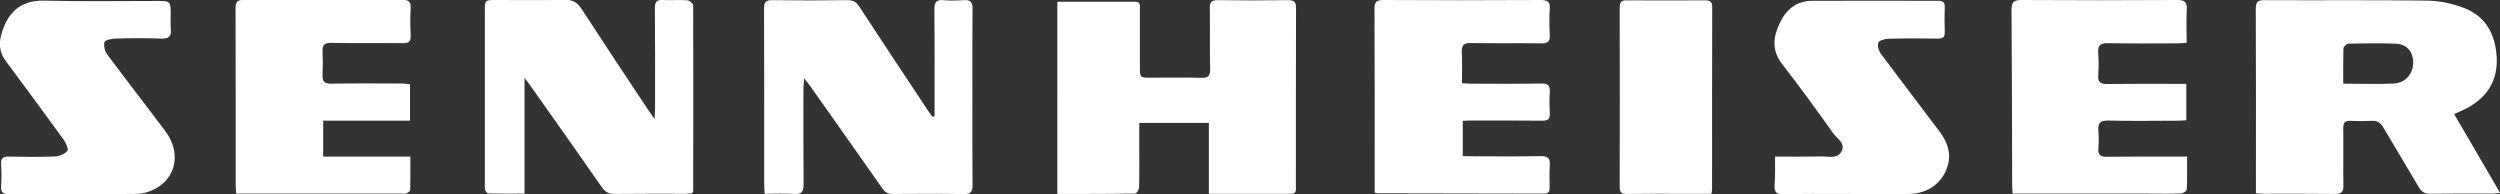 <?xml version="1.0" encoding="utf-8"?>
<!-- Generator: Adobe Illustrator 18.1.1, SVG Export Plug-In . SVG Version: 6.00 Build 0)  -->
<!DOCTYPE svg PUBLIC "-//W3C//DTD SVG 1.1//EN" "http://www.w3.org/Graphics/SVG/1.1/DTD/svg11.dtd">
<svg version="1.1" id="Layer_1" xmlns="http://www.w3.org/2000/svg" xmlns:xlink="http://www.w3.org/1999/xlink" x="0px" y="0px"
	 viewBox="0 0 1580.4 122.7" enable-background="new 0 0 1580.4 122.7" xml:space="preserve">
<rect x="0" y="0" width="1580.4" height="122.7" fill="#333333" stroke="none"/>
<path fill="#FFFFFF" d="M1426.1,122.2c0-2.1,0-3.5,0-5c0-37.2,0.1-74.3-0.1-111.5c0-4.4,1.2-5.7,5.6-5.6c34.3,0.2,68.7-0.2,103,0.3
	c7.8,0.1,15.9,1.9,23.2,4.7c13.7,5.3,19.7,16.8,20.5,31c0.8,14.4-5.7,25-18.1,31.9c-2.6,1.4-5.4,2.5-8.8,4.1
	c9.6,16.5,19.2,32.9,29.1,49.9c-2,0.2-3.2,0.4-4.4,0.4c-13.3,0-26.7-0.1-40,0.1c-3.3,0-5.1-1.1-6.8-3.8
	c-7.5-12.8-15.2-25.4-22.7-38.2c-1.7-3-3.8-4.2-7.2-4.1c-4.5,0.2-9,0.2-13.5,0c-3.5-0.2-4.6,1.2-4.6,4.7c0.2,12-0.1,24,0.1,36
	c0.1,4-0.9,5.5-5.2,5.5c-15-0.2-30-0.1-45-0.1C1429.7,122.5,1428.3,122.3,1426.1,122.2z M1481.3,52.9c11.1,0,21.6,0.4,32-0.1
	c7.5-0.4,12.3-6.4,12.2-13.4c-0.1-7-4.1-11.6-11.5-11.8c-9.8-0.4-19.7-0.2-29.5,0c-1.1,0-3.1,2-3.1,3.1
	C1481.2,37.8,1481.3,45,1481.3,52.9z"/>
<path fill="#FFFFFF" d="M668.4,1.1c16.7,0,33,0,49.3,0c3.4,0,2.9,2.5,2.9,4.6c0,12.2,0,24.3,0,36.5c0,6.9,0,6.9,6.7,6.9
	c10.7,0,21.3-0.2,32,0.1c4.3,0.1,5.8-1,5.7-5.5c-0.3-12.8,0-25.6-0.2-38.5c-0.1-4,1.2-5.1,5.1-5.1c14.8,0.2,29.6,0.2,44.5,0
	c3.7,0,4.9,1.2,4.9,4.9c-0.1,37.6-0.1,75.3-0.1,112.9c0,2.1,0.5,4.6-2.9,4.6c-17.1,0-34.3,0-52.1,0c0-15.1,0-29.8,0-44.8
	c-14.9,0-29.1,0-44,0c0,6.4,0,12.7,0,18.9c0,7.3,0.1,14.7-0.1,22c0,1.3-1.6,3.7-2.5,3.8c-16.3,0.2-32.6,0.2-49.2,0.2
	C668.4,81.9,668.4,41.9,668.4,1.1z"/>
<path fill="#FFFFFF" d="M437.5,122.2c-1.4,0.1-3,0.3-4.6,0.3c-14.8,0-29.7-0.1-44.5,0.1c-3.6,0-5.7-1.2-7.8-4.1
	c-14.6-20.9-29.3-41.7-44-62.5c-1.3-1.9-2.7-3.7-5-6.8c0,25,0,48.7,0,73.2c-8.1,0-15.5,0.1-22.9-0.1c-0.7,0-1.8-1.4-2-2.3
	c-0.4-1.4-0.2-3-0.2-4.5c0-36.2,0-72.3,0-108.5c0-7,0-7,7.2-7c14.5,0,29,0.2,43.5-0.1c5-0.1,7.8,1.7,10.4,5.7
	C381.5,27,395.5,48,409.5,69.1c1.1,1.6,2.2,3.2,4.3,6.1c0.1-3.2,0.3-4.9,0.3-6.6c0-21.2,0.1-42.3-0.1-63.5c0-4,1.2-5.3,5.1-5.1
	c5.2,0.3,10.3-0.2,15.5,0.2c1.3,0.1,3.6,2.1,3.6,3.2c0.1,39.1,0.1,78.3,0,117.4C438.2,121.2,437.9,121.5,437.5,122.2z"/>
<path fill="#FFFFFF" d="M590.8,73.5c0-1.7,0-3.5,0-5.2c0-20.8,0.1-41.6-0.1-62.5c0-4.3,1.1-6.1,5.6-5.7c4.3,0.4,8.7,0.3,13,0
	c4.1-0.3,5.5,1.1,5.5,5.3c-0.2,17.7-0.1,35.3-0.1,53c0,19.5-0.1,39,0.1,58.5c0,4.2-0.9,5.8-5.5,5.8c-15-0.3-30-0.2-45-0.1
	c-3,0-4.8-1-6.5-3.5c-15-21.4-30.1-42.7-45.2-64.1c-1-1.4-2.1-2.8-4.2-5.5c-0.3,3.4-0.5,5.3-0.5,7.2c0,20-0.1,40,0.1,60
	c0,4.6-1.4,6.2-6,5.9c-6.1-0.4-12.2-0.1-18.6-0.1c-0.1-2.2-0.3-3.6-0.3-5.1c0-37.3,0-74.6-0.1-111.9c0-4.1,1-5.5,5.3-5.4
	c15.8,0.2,31.7,0.2,47.5,0c3.4,0,5.4,1,7.3,3.9c14.3,21.9,28.7,43.6,43.2,65.4c1,1.5,2.1,2.9,3.1,4.4
	C589.8,73.7,590.3,73.6,590.8,73.5z"/>
<path fill="#FFFFFF" d="M869,121.7c0-1.7,0-3.3,0-5c0-37,0.1-74-0.1-111c0-4.3,1-5.7,5.5-5.7c33.2,0.2,66.3,0.2,99.5,0
	c4.2,0,6.1,0.9,5.8,5.5c-0.4,5.5-0.3,11,0,16.5c0.2,4.1-1,5.5-5.3,5.4c-14.8-0.2-29.7,0.1-44.5-0.2c-4.8-0.1-6,1.5-5.8,6
	c0.3,6.3,0.1,12.6,0.1,19.4c2.2,0.1,3.9,0.3,5.7,0.3c14.8,0,29.7,0.2,44.5-0.1c4.3-0.1,5.5,1.4,5.3,5.4c-0.3,4.5-0.2,9,0,13.5
	c0.2,3.5-1.1,4.6-4.6,4.6c-15.5-0.2-31-0.1-46.5-0.1c-1.2,0-2.3,0.1-3.9,0.2c0,7.3,0,14.5,0,22.2c1.7,0.1,3.5,0.2,5.3,0.2
	c14.7,0,29.3,0.2,44-0.1c4.8-0.1,6,1.6,5.7,6c-0.3,4.6-0.1,9.3-0.1,14c0,2.4-0.8,3.7-3.4,3.7c-35.2-0.1-70.3-0.1-105.5-0.2
	C870.4,122.3,870.1,122.1,869,121.7z"/>
<path fill="#FFFFFF" d="M259.2,53.3c0,7.8,0,15.1,0,23c-18.4,0-36.5,0-54.9,0c0,7.8,0,15,0,22.7c18.4,0,36.3,0,55.1,0
	c0,7.3,0.1,14.2-0.1,21.1c0,0.8-1.5,1.8-2.5,2.2c-1,0.4-2.3,0.1-3.5,0.1c-32.8,0-65.6,0-98.5,0c-1.7,0-3.3,0-5.5,0
	c-0.1-1.9-0.3-3.5-0.3-5.1c0-37.3,0-74.6-0.1-112c0-4.1,1.1-5.4,5.3-5.4c33.3,0.2,66.6,0.1,100,0c4.1,0,5.7,1.1,5.4,5.3
	c-0.3,5.6-0.3,11.3,0,17c0.2,3.8-1,5.2-5,5.1c-15-0.2-30,0.1-45-0.2c-4.4-0.1-6,1.3-5.7,5.6c0.2,4.8,0.2,9.7,0,14.5
	c-0.2,4.2,1,5.8,5.6,5.7c15.2-0.3,30.3-0.1,45.5-0.1C256.2,53,257.5,53.2,259.2,53.3z"/>
<path fill="#FFFFFF" d="M1382.1,53c0,7.9,0,15.2,0,23c-1.8,0.1-3.6,0.3-5.3,0.3c-14.7,0-29.3,0.3-44-0.1c-5.3-0.1-6.7,1.7-6.3,6.5
	c0.3,3.6,0.3,7.3,0,11c-0.3,4.1,1.1,5.5,5.3,5.4c14.8-0.2,29.7-0.1,44.5-0.1c1.8,0,3.6,0,6.3,0c0,7.3,0.1,14.1-0.2,20.8
	c0,0.9-2.4,2.5-3.7,2.5c-7.3,0.3-14.7,0.1-22,0.1c-26,0-52,0-78,0c-2,0-3.9,0-6.4,0c-0.1-2.1-0.3-3.6-0.3-5.2
	c-0.1-37-0.1-74-0.4-110.9c0-4.7,1.1-6.3,6.1-6.3c33,0.2,66,0.2,98.9,0c4.7,0,6,1.5,5.8,6c-0.4,6.8-0.1,13.6-0.1,21.1
	c-2,0.1-3.8,0.3-5.5,0.3c-14.8,0-29.7,0.2-44.5-0.1c-4.7-0.1-6.2,1.6-5.9,6c0.3,4.6,0.4,9.3,0,14c-0.4,4.8,1.6,5.9,6,5.8
	c14.5-0.2,29-0.1,43.5-0.1C1377.8,53,1379.6,53,1382.1,53z"/>
<path fill="#FFFFFF" d="M1122.1,99c10.2,0,19.8,0.1,29.4-0.1c4.5-0.1,10.1,1.8,12.7-3.3c2.6-5.1-2.9-8-5.3-11.3
	c-10.5-14.8-21.2-29.5-32.3-43.8c-6.6-8.5-5.8-16.9-1.6-25.7c4-8.7,10.5-14.2,20.4-14.3c26.6-0.1,53.3,0,79.9,0
	c2.9,0,4.2,0.9,4.1,4.1c-0.2,5.2-0.2,10.3,0,15.5c0.1,3.3-1.1,4.3-4.3,4.3c-10.5-0.2-21-0.2-31.5,0.1c-2.2,0.1-5.7,1.1-6.2,2.5
	c-0.7,1.9,0.3,5.2,1.6,7c12.2,16.4,24.7,32.6,37,49c4.4,5.9,7.3,12.4,5.7,20c-2.5,11.7-12.3,19.5-24.9,19.6c-14.2,0.2-28.3,0-42.5,0
	c-12.3,0-24.7-0.1-37,0.1c-4,0.1-5.7-0.9-5.5-5.3C1122.3,111.6,1122.1,105.6,1122.1,99z"/>
<path fill="#FFFFFF" d="M46.4,122.7c-13.5,0-27-0.1-40.5,0.1c-3.8,0-5.5-1-5.2-5.1c0.3-4.6,0.3-9.3,0-14c-0.2-3.9,1.4-4.8,5-4.7
	c9.7,0.2,19.3,0.3,29-0.1c2.8-0.1,6.2-1.5,7.9-3.6c0.9-1-1-5.1-2.5-7.2C28,71.4,15.7,54.8,3.4,38.2c-3.8-5.1-4.2-10.7-2.5-16.6
	C4.6,8.5,12.4,0,28.1,0.4c23.6,0.6,47.3,0.2,71,0.2c8.8,0,8.8,0,8.8,9c0,2.8-0.2,5.7,0.1,8.5c0.5,4.7-1.1,6.5-6.1,6.3
	c-9.8-0.4-19.7-0.3-29.5,0c-2.3,0.1-6.1,1-6.4,2.3c-0.5,2.3,0.2,5.6,1.7,7.6c12.1,16.3,24.6,32.3,36.8,48.6
	c11.4,15.3,5.9,33.3-11.8,38.7c-2.8,0.9-5.9,1-8.9,1C71.4,122.7,58.9,122.7,46.4,122.7z"/>
<path fill="#FFFFFF" d="M1081.9,122.5c-6.9,0-13.6,0-20.2,0c-11.2,0-22.3-0.1-33.5,0.1c-3.3,0-4.3-1.1-4.3-4.3
	c0.1-37.8,0.1-75.6,0-113.4c0-3.4,0.9-4.8,4.5-4.7c16.5,0.1,33,0.1,49.5,0c3,0,4.5,0.7,4.5,4.2c-0.1,38.5-0.1,76.9-0.1,115.4
	C1082.3,120.3,1082.2,121,1081.9,122.5z"/>
</svg>
